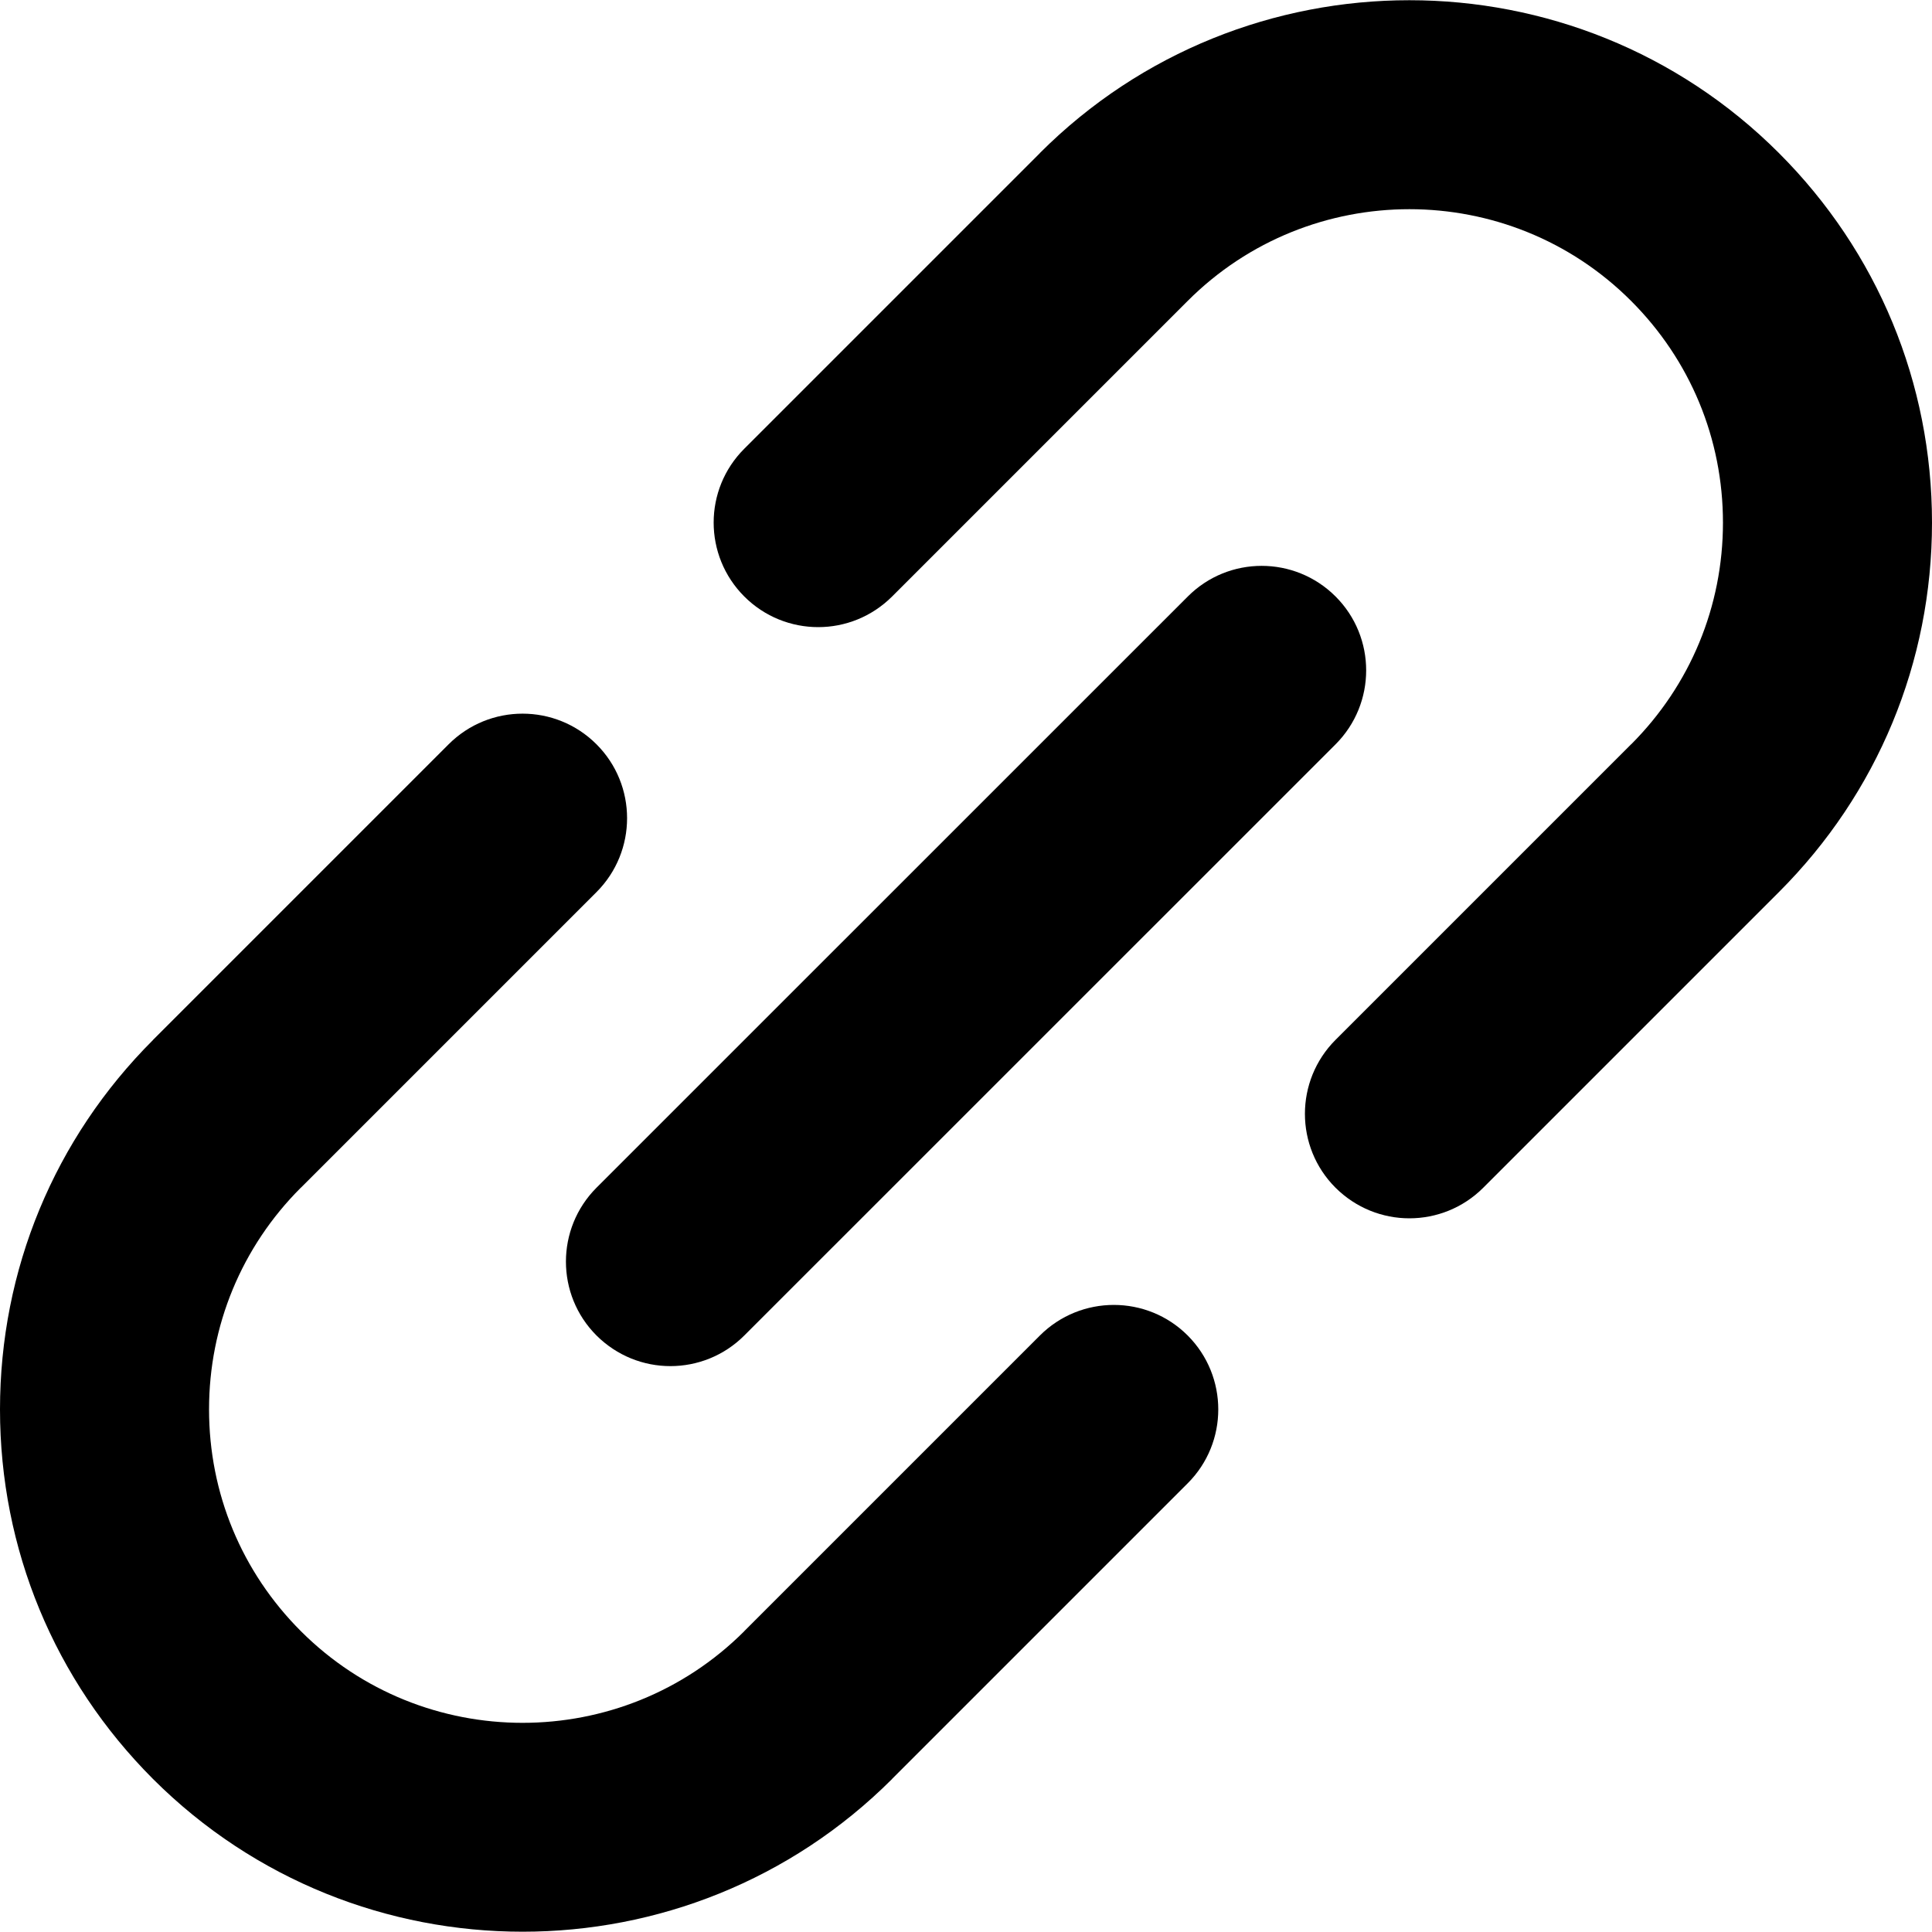 <svg width="20" height="20" viewBox="0 0 20 20" fill="none" xmlns="http://www.w3.org/2000/svg">
<g clip-path="url(#clip0_3514_3052)">
<path d="M10.765 13.825L7.705 16.885C7.705 16.885 7.705 16.885 7.705 16.885C7.705 16.885 7.705 16.886 7.705 16.886C6.439 18.151 4.38 18.151 3.115 16.886C2.501 16.272 2.164 15.457 2.164 14.59C2.164 13.723 2.501 12.908 3.114 12.295C3.114 12.295 3.114 12.295 3.115 12.295L6.175 9.235C6.597 8.812 6.597 8.127 6.175 7.705C5.752 7.282 5.067 7.282 4.644 7.705L1.584 10.765C1.584 10.765 1.584 10.765 1.584 10.766C0.562 11.787 0 13.146 0 14.59C0 16.035 0.563 17.394 1.584 18.416C2.639 19.47 4.024 19.997 5.41 19.997C6.795 19.997 8.18 19.47 9.235 18.416C9.235 18.416 9.235 18.415 9.235 18.415L12.295 15.355C12.717 14.933 12.717 14.248 12.295 13.825C11.873 13.403 11.188 13.403 10.765 13.825Z" fill="black"/>
<path d="M20 5.41C20 3.965 19.437 2.606 18.415 1.584C16.306 -0.525 12.874 -0.525 10.765 1.584C10.765 1.585 10.765 1.585 10.765 1.585L7.705 4.645C7.282 5.067 7.282 5.752 7.705 6.175C7.916 6.386 8.193 6.492 8.47 6.492C8.747 6.492 9.023 6.386 9.235 6.175L12.295 3.115C12.295 3.115 12.295 3.115 12.295 3.115C13.56 1.849 15.62 1.849 16.885 3.115C17.498 3.728 17.836 4.543 17.836 5.41C17.836 6.277 17.498 7.092 16.886 7.705L16.885 7.705L13.825 10.765C13.403 11.188 13.403 11.873 13.825 12.295C14.037 12.506 14.313 12.612 14.59 12.612C14.867 12.612 15.144 12.506 15.355 12.295L18.415 9.235C18.416 9.235 18.416 9.234 18.416 9.234C19.437 8.213 20 6.854 20 5.41Z" fill="black"/>
<path d="M6.175 13.825C6.387 14.036 6.663 14.142 6.94 14.142C7.217 14.142 7.494 14.036 7.705 13.825L13.826 7.705C14.248 7.282 14.248 6.597 13.826 6.175C13.403 5.752 12.718 5.752 12.296 6.175L6.175 12.295C5.753 12.718 5.753 13.403 6.175 13.825Z" fill="black"/>
</g>
<defs>
<clipPath id="clip0_3514_3052">
<rect width="20" height="20" fill="white"/>
</clipPath>
</defs>
</svg>

